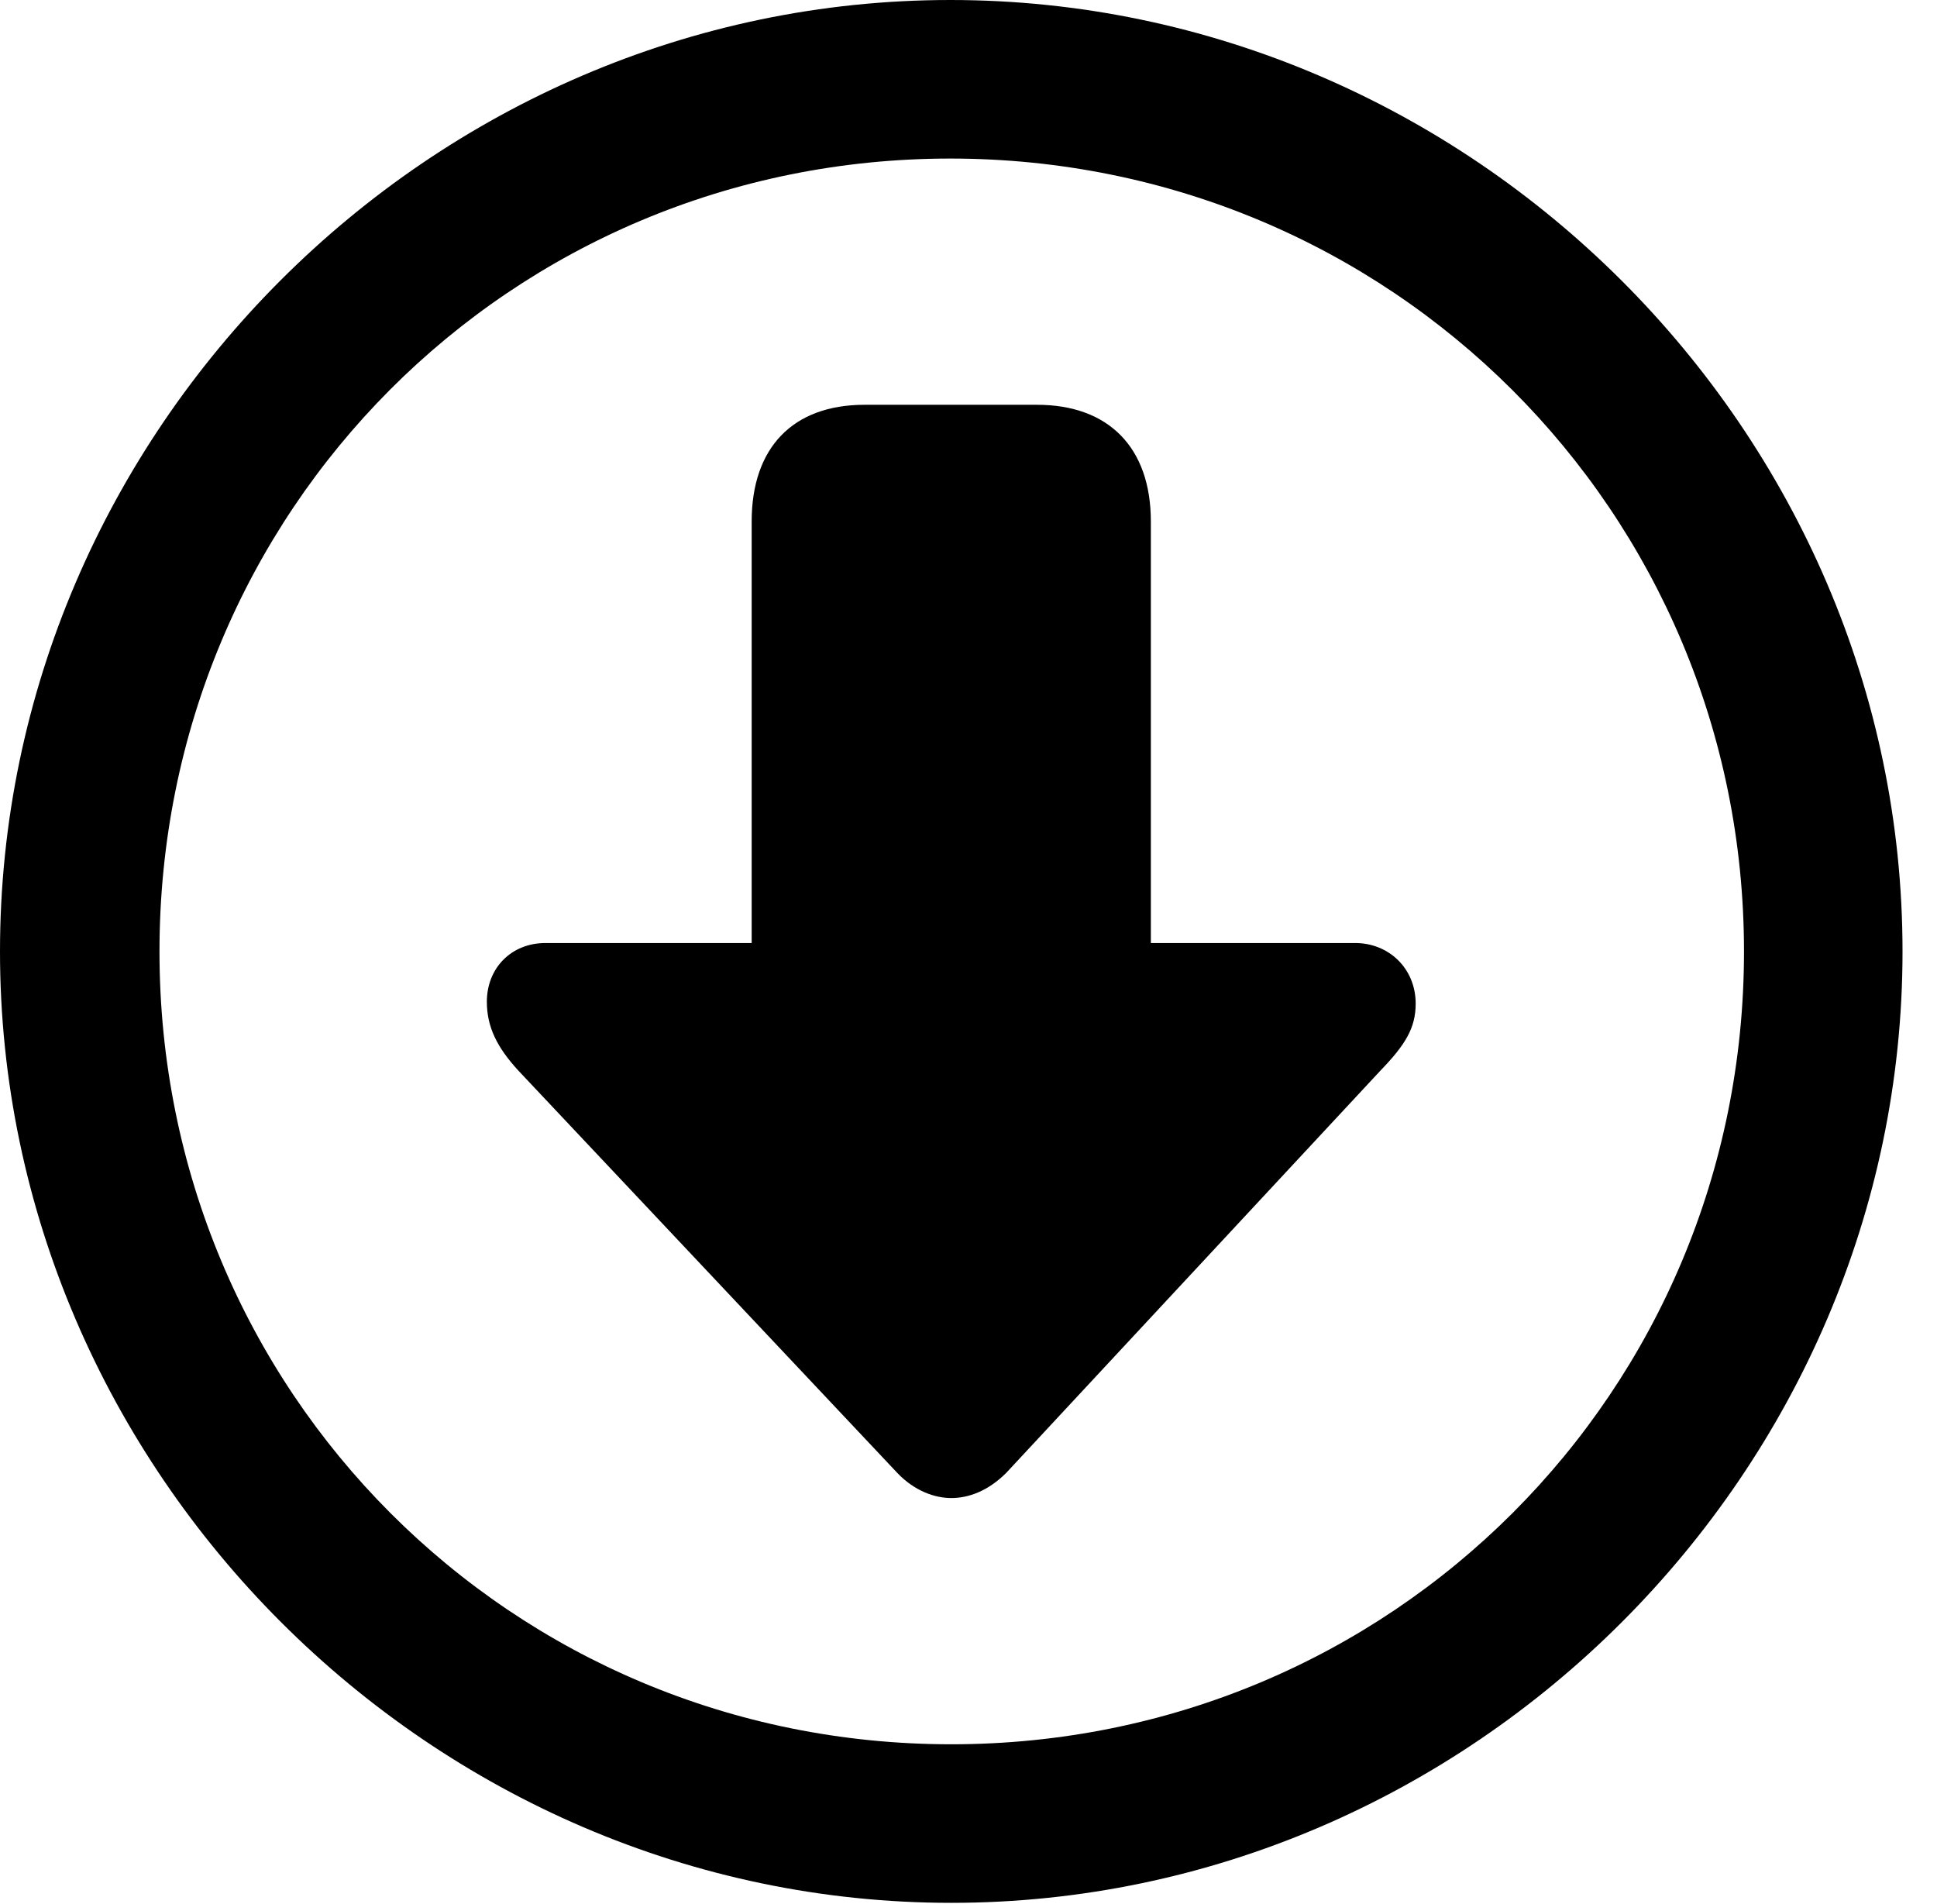 <svg version="1.1" xmlns="http://www.w3.org/2000/svg" xmlns:xlink="http://www.w3.org/1999/xlink" width="20.283" height="19.932" viewBox="0 0 20.283 19.932">
 <g>
  <rect height="19.932" opacity="0" width="20.283" x="0" y="0"/>
  <path d="M9.961 19.922C15.41 19.922 19.922 15.4 19.922 9.961C19.922 4.512 15.4 0 9.951 0C4.512 0 0 4.512 0 9.961C0 15.4 4.521 19.922 9.961 19.922ZM9.961 18.262C5.352 18.262 1.67 14.57 1.67 9.961C1.67 5.352 5.342 1.66 9.951 1.66C14.56 1.66 18.262 5.352 18.262 9.961C18.262 14.57 14.57 18.262 9.961 18.262Z" fill="currentColor"/>
  <path d="M9.961 15.684C10.137 15.684 10.342 15.615 10.537 15.42L14.453 11.211C14.717 10.938 14.824 10.762 14.824 10.508C14.824 10.137 14.541 9.873 14.19 9.873L12.051 9.873L12.051 5.459C12.051 4.688 11.611 4.238 10.859 4.238L9.053 4.238C8.301 4.238 7.871 4.688 7.871 5.459L7.871 9.873L5.713 9.873C5.352 9.873 5.098 10.137 5.098 10.488C5.098 10.752 5.205 10.967 5.43 11.211L9.395 15.42C9.58 15.615 9.795 15.684 9.961 15.684Z" fill="currentColor"/>
 </g>
</svg>
